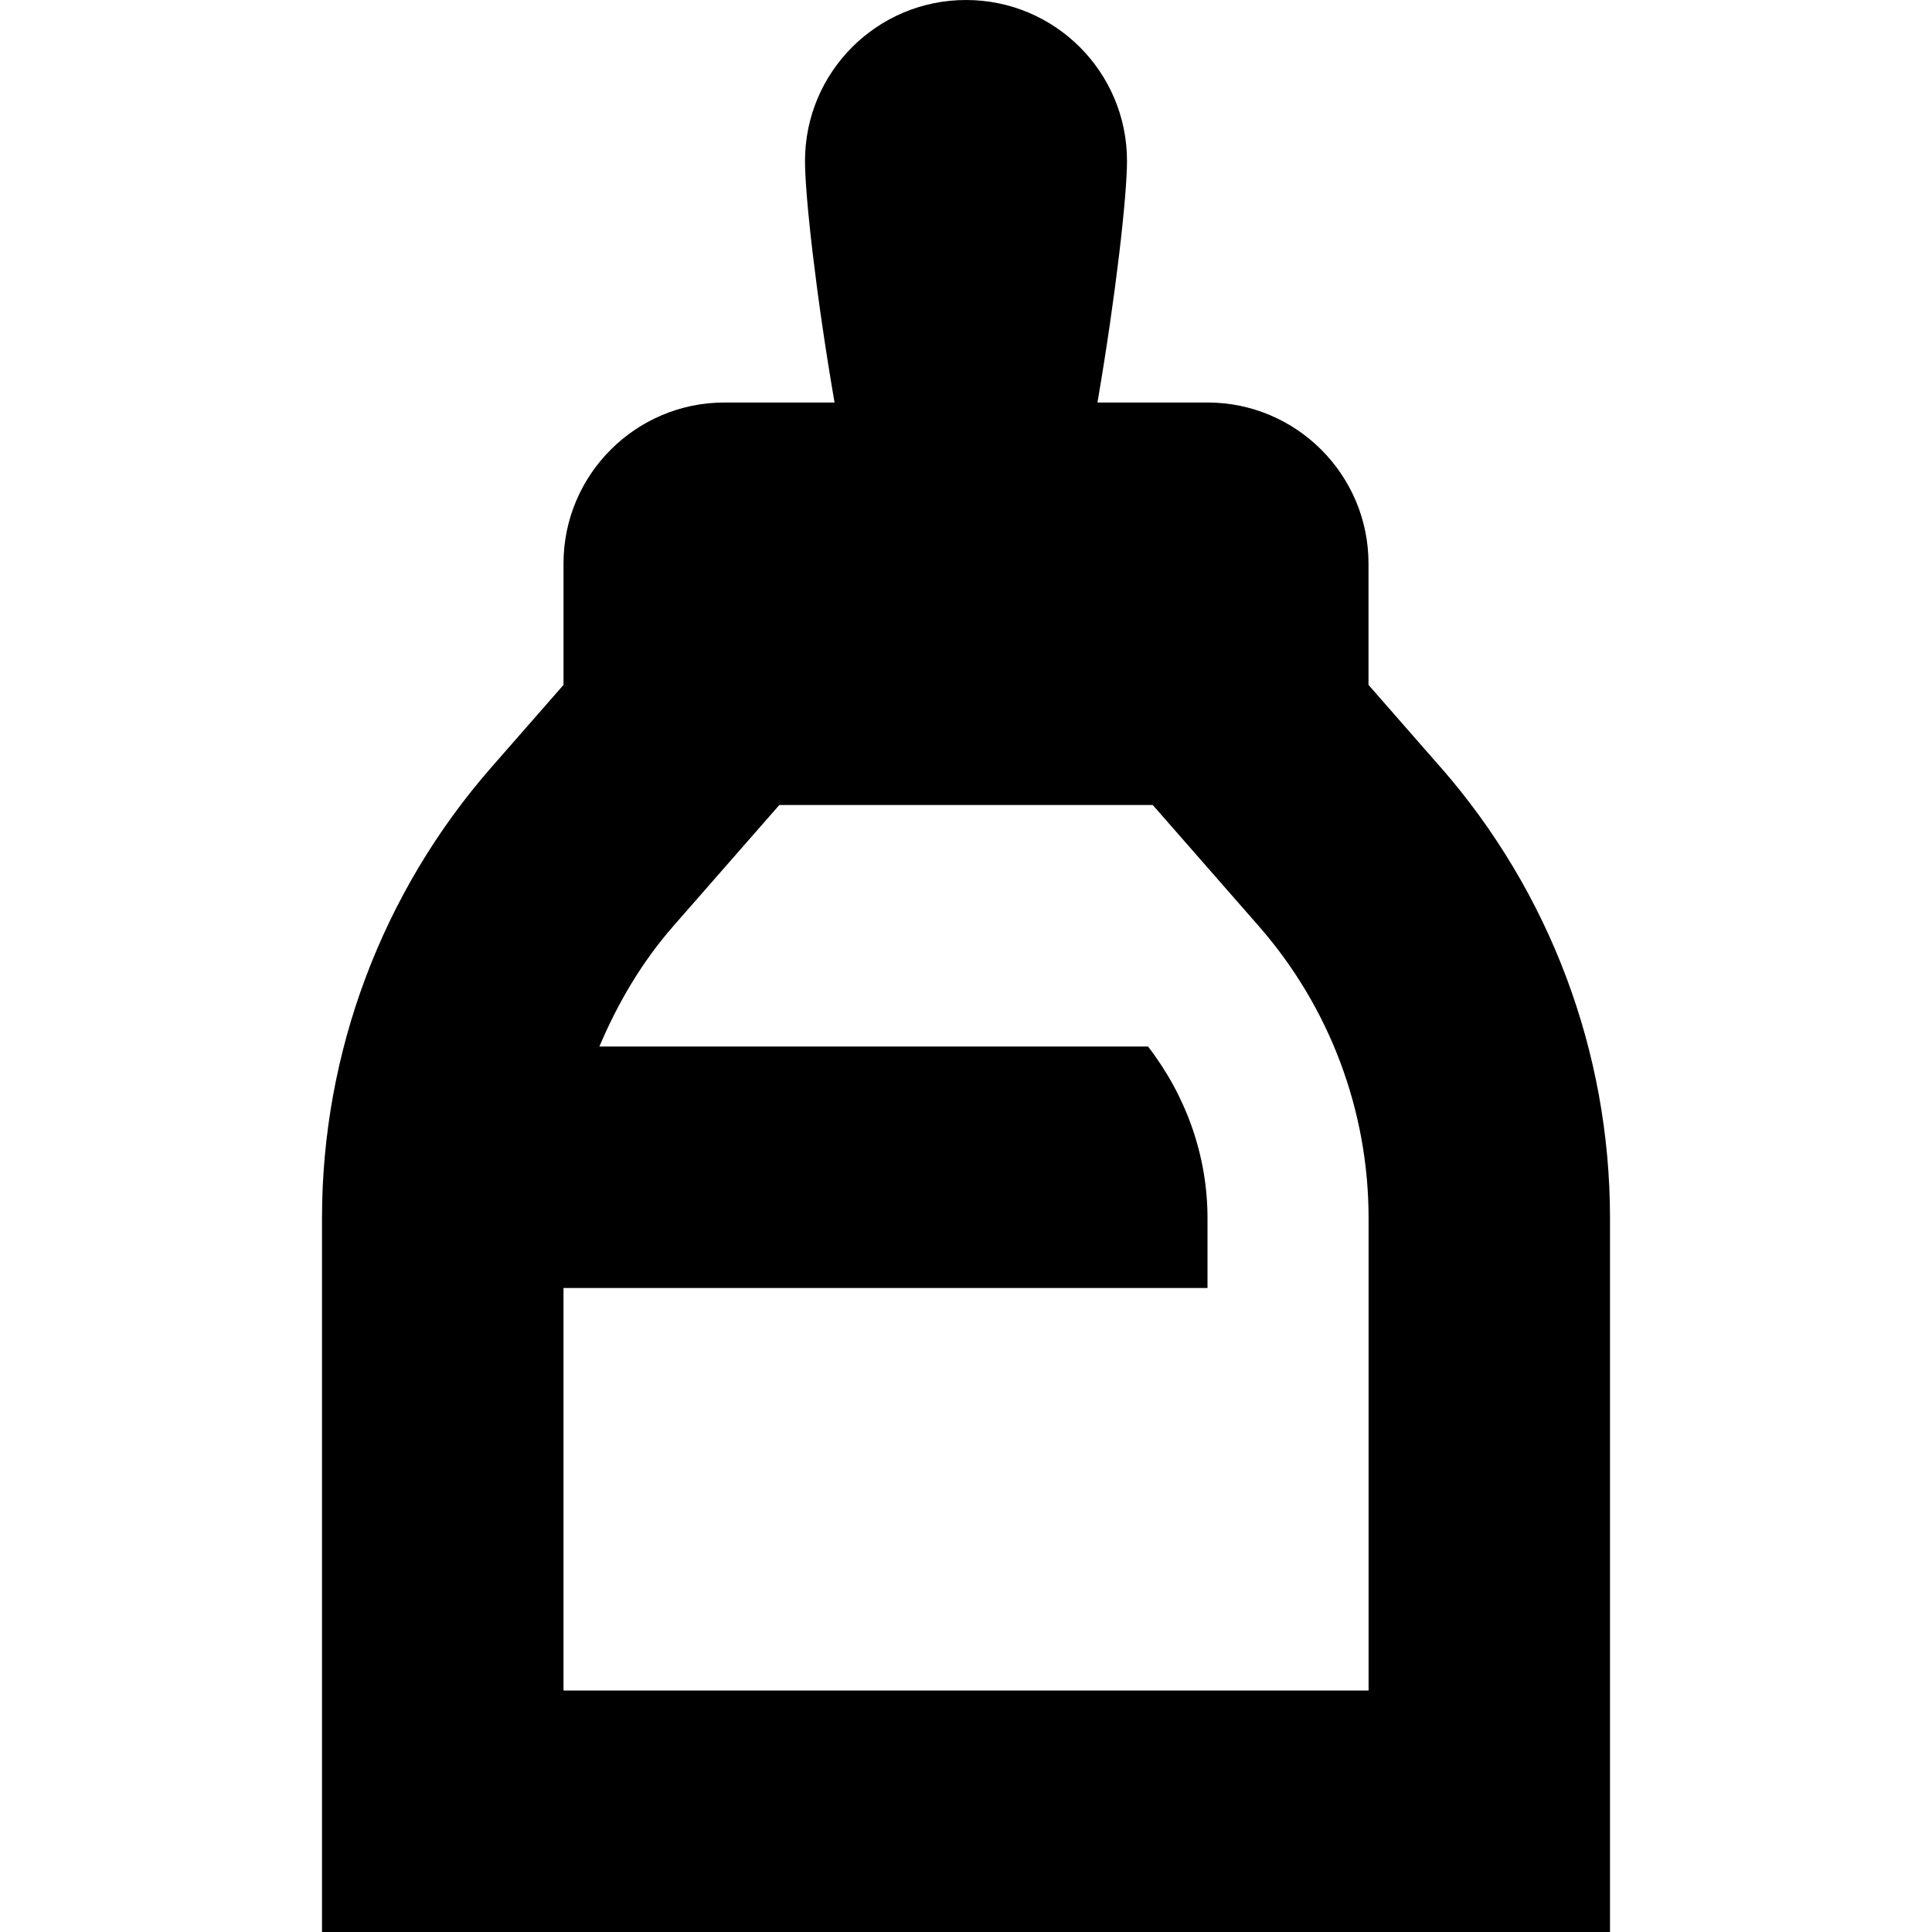 <?xml version="1.0" encoding="UTF-8"?>
<svg xmlns="http://www.w3.org/2000/svg" id="Layer_1" data-name="Layer 1" viewBox="0 0 24 24">
  <path d="M17.897,9.533l-.897-1.025v-1.508c0-1.103-.897-2-2-2h-1.367c.23-1.341,.367-2.571,.367-3,0-1.105-.895-2-2-2s-2,.895-2,2c0,.429,.136,1.659,.367,3h-1.367c-1.103,0-2,.897-2,2v1.508l-.897,1.025c-1.356,1.55-2.103,3.538-2.103,5.598v8.87H20V15.13c0-2.06-.747-4.047-2.103-5.598Zm-.897,11.467H7v-5H15v-.87c0-.776-.268-1.52-.739-2.13H7.446c.227-.537,.525-1.046,.915-1.492l1.32-1.508h4.639l1.32,1.508c.877,1.003,1.361,2.29,1.361,3.622v5.87Z"/>
</svg>

